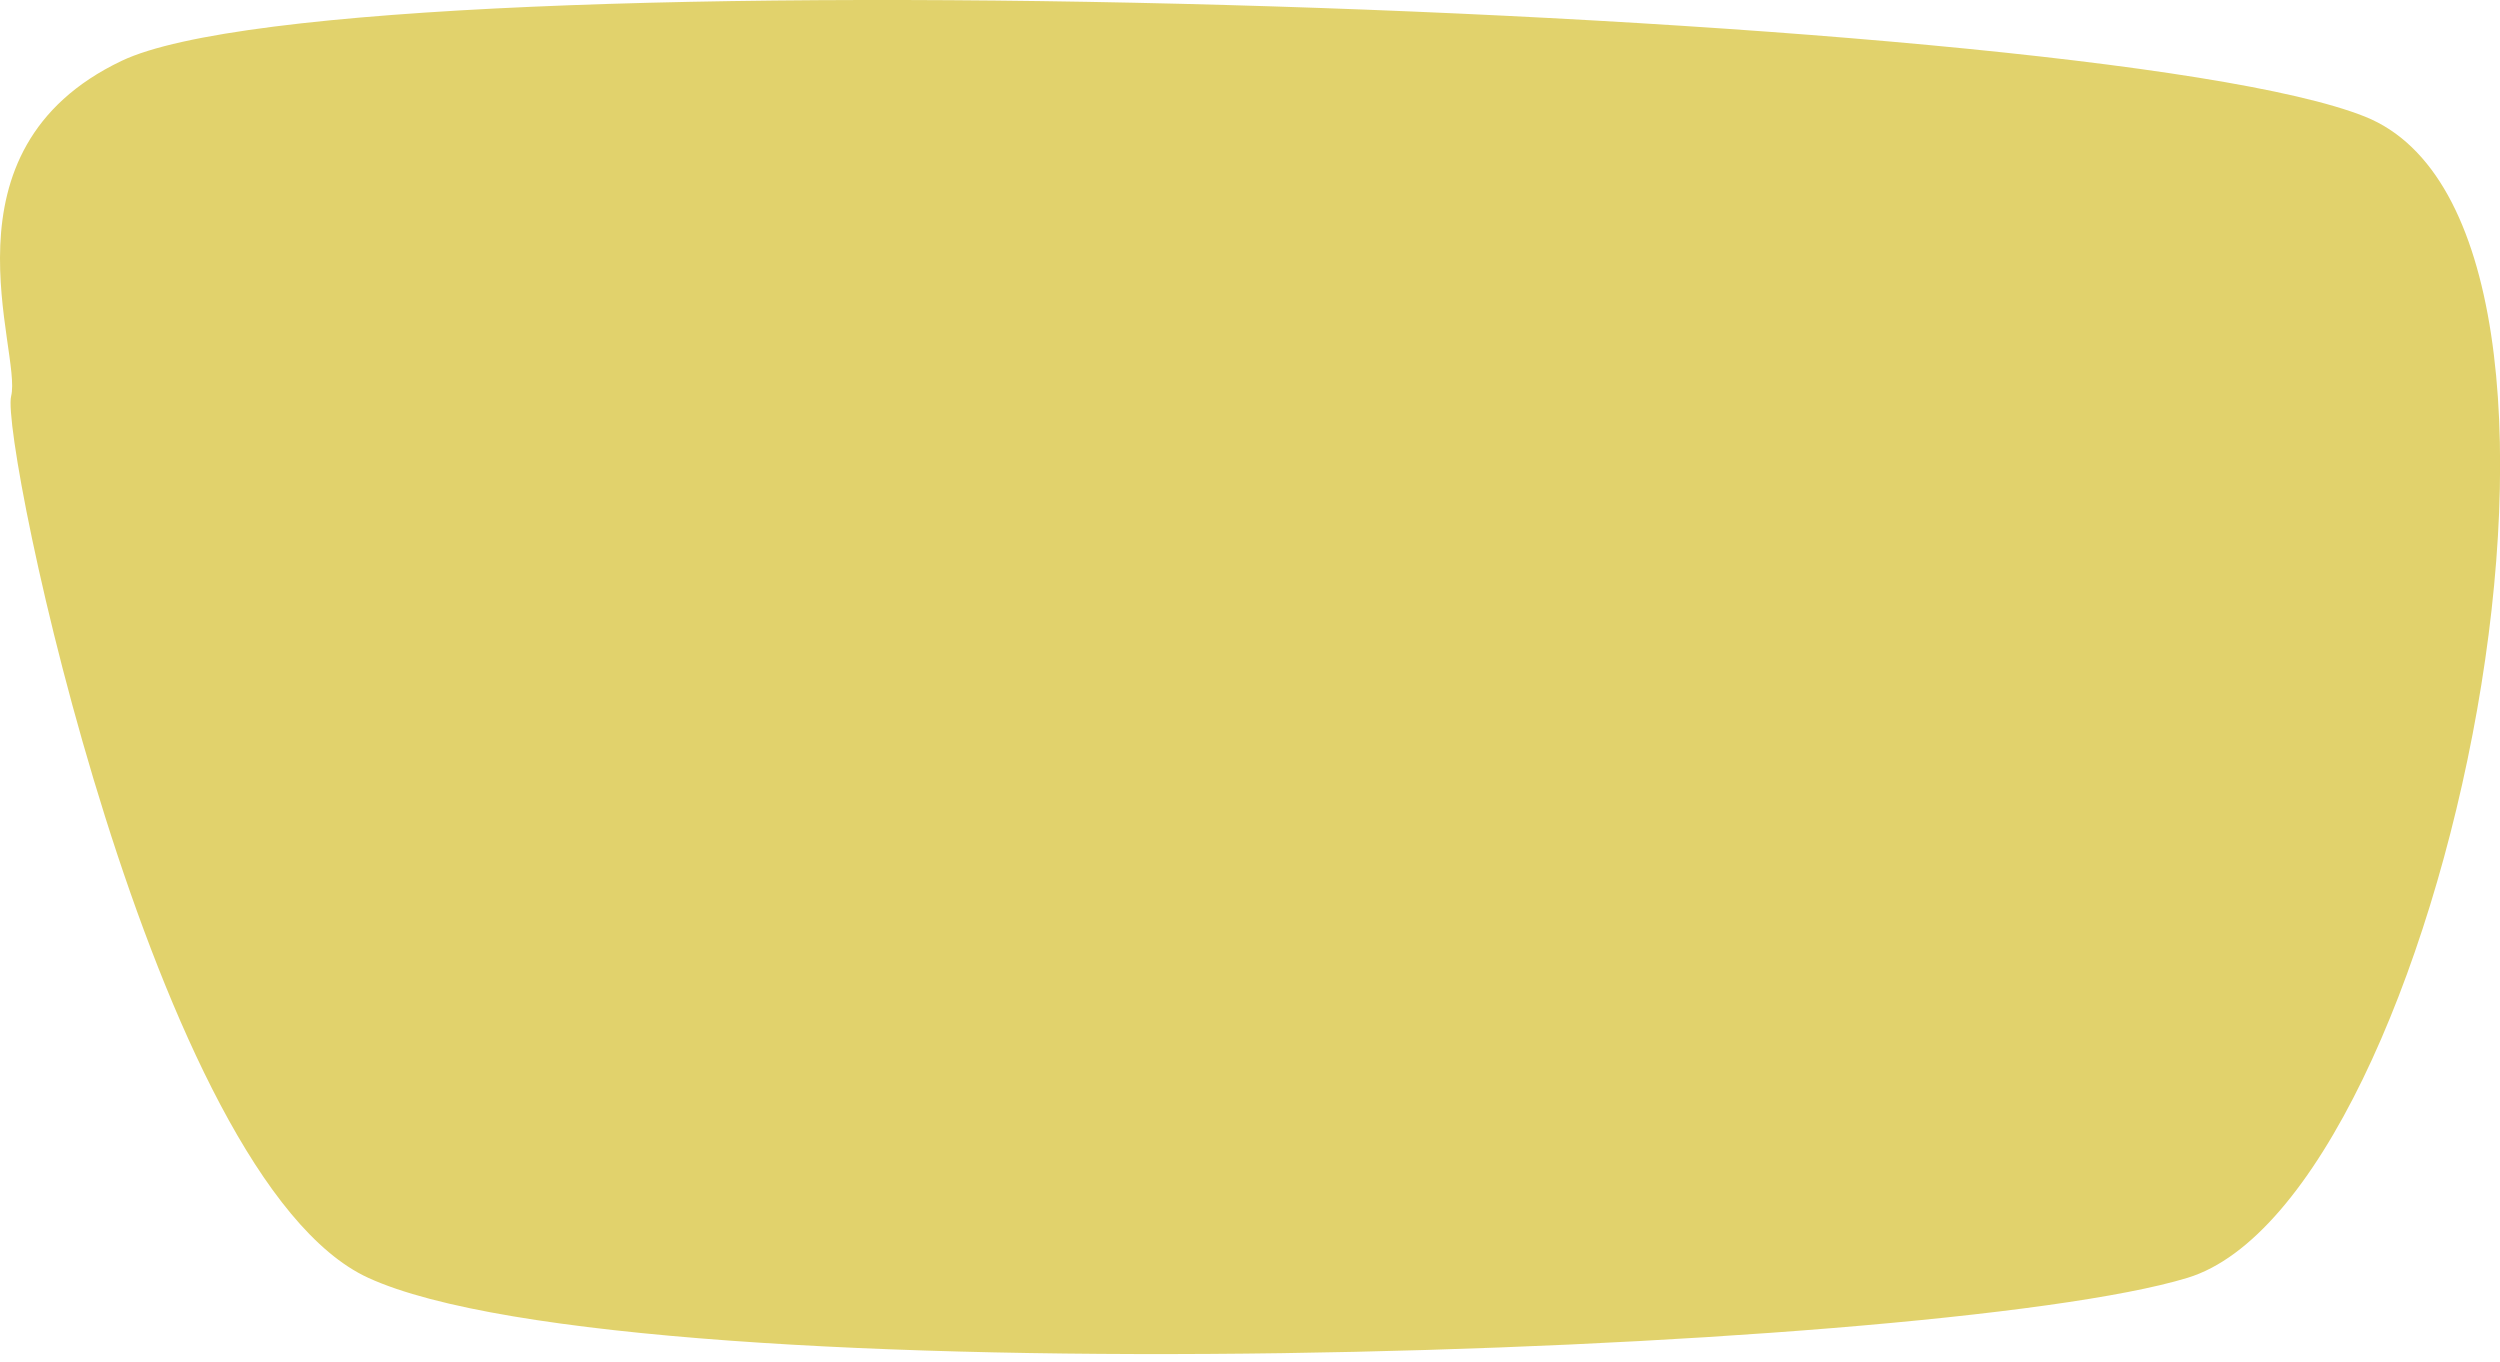 <svg width="112" height="61" viewBox="0 0 112 61" fill="none" xmlns="http://www.w3.org/2000/svg">
<path d="M0.499 17.746C0.999 15.746 -2.949 6.725 5.451 2.725C15.951 -2.275 93.451 0.225 105.951 5.225C118.451 10.225 109.499 53.747 97.999 57.247C86.499 60.747 28.499 62.747 16.499 57.247C6.899 52.847 -0.001 19.747 0.499 17.746Z" fill="#E1D26C"/>
</svg>

